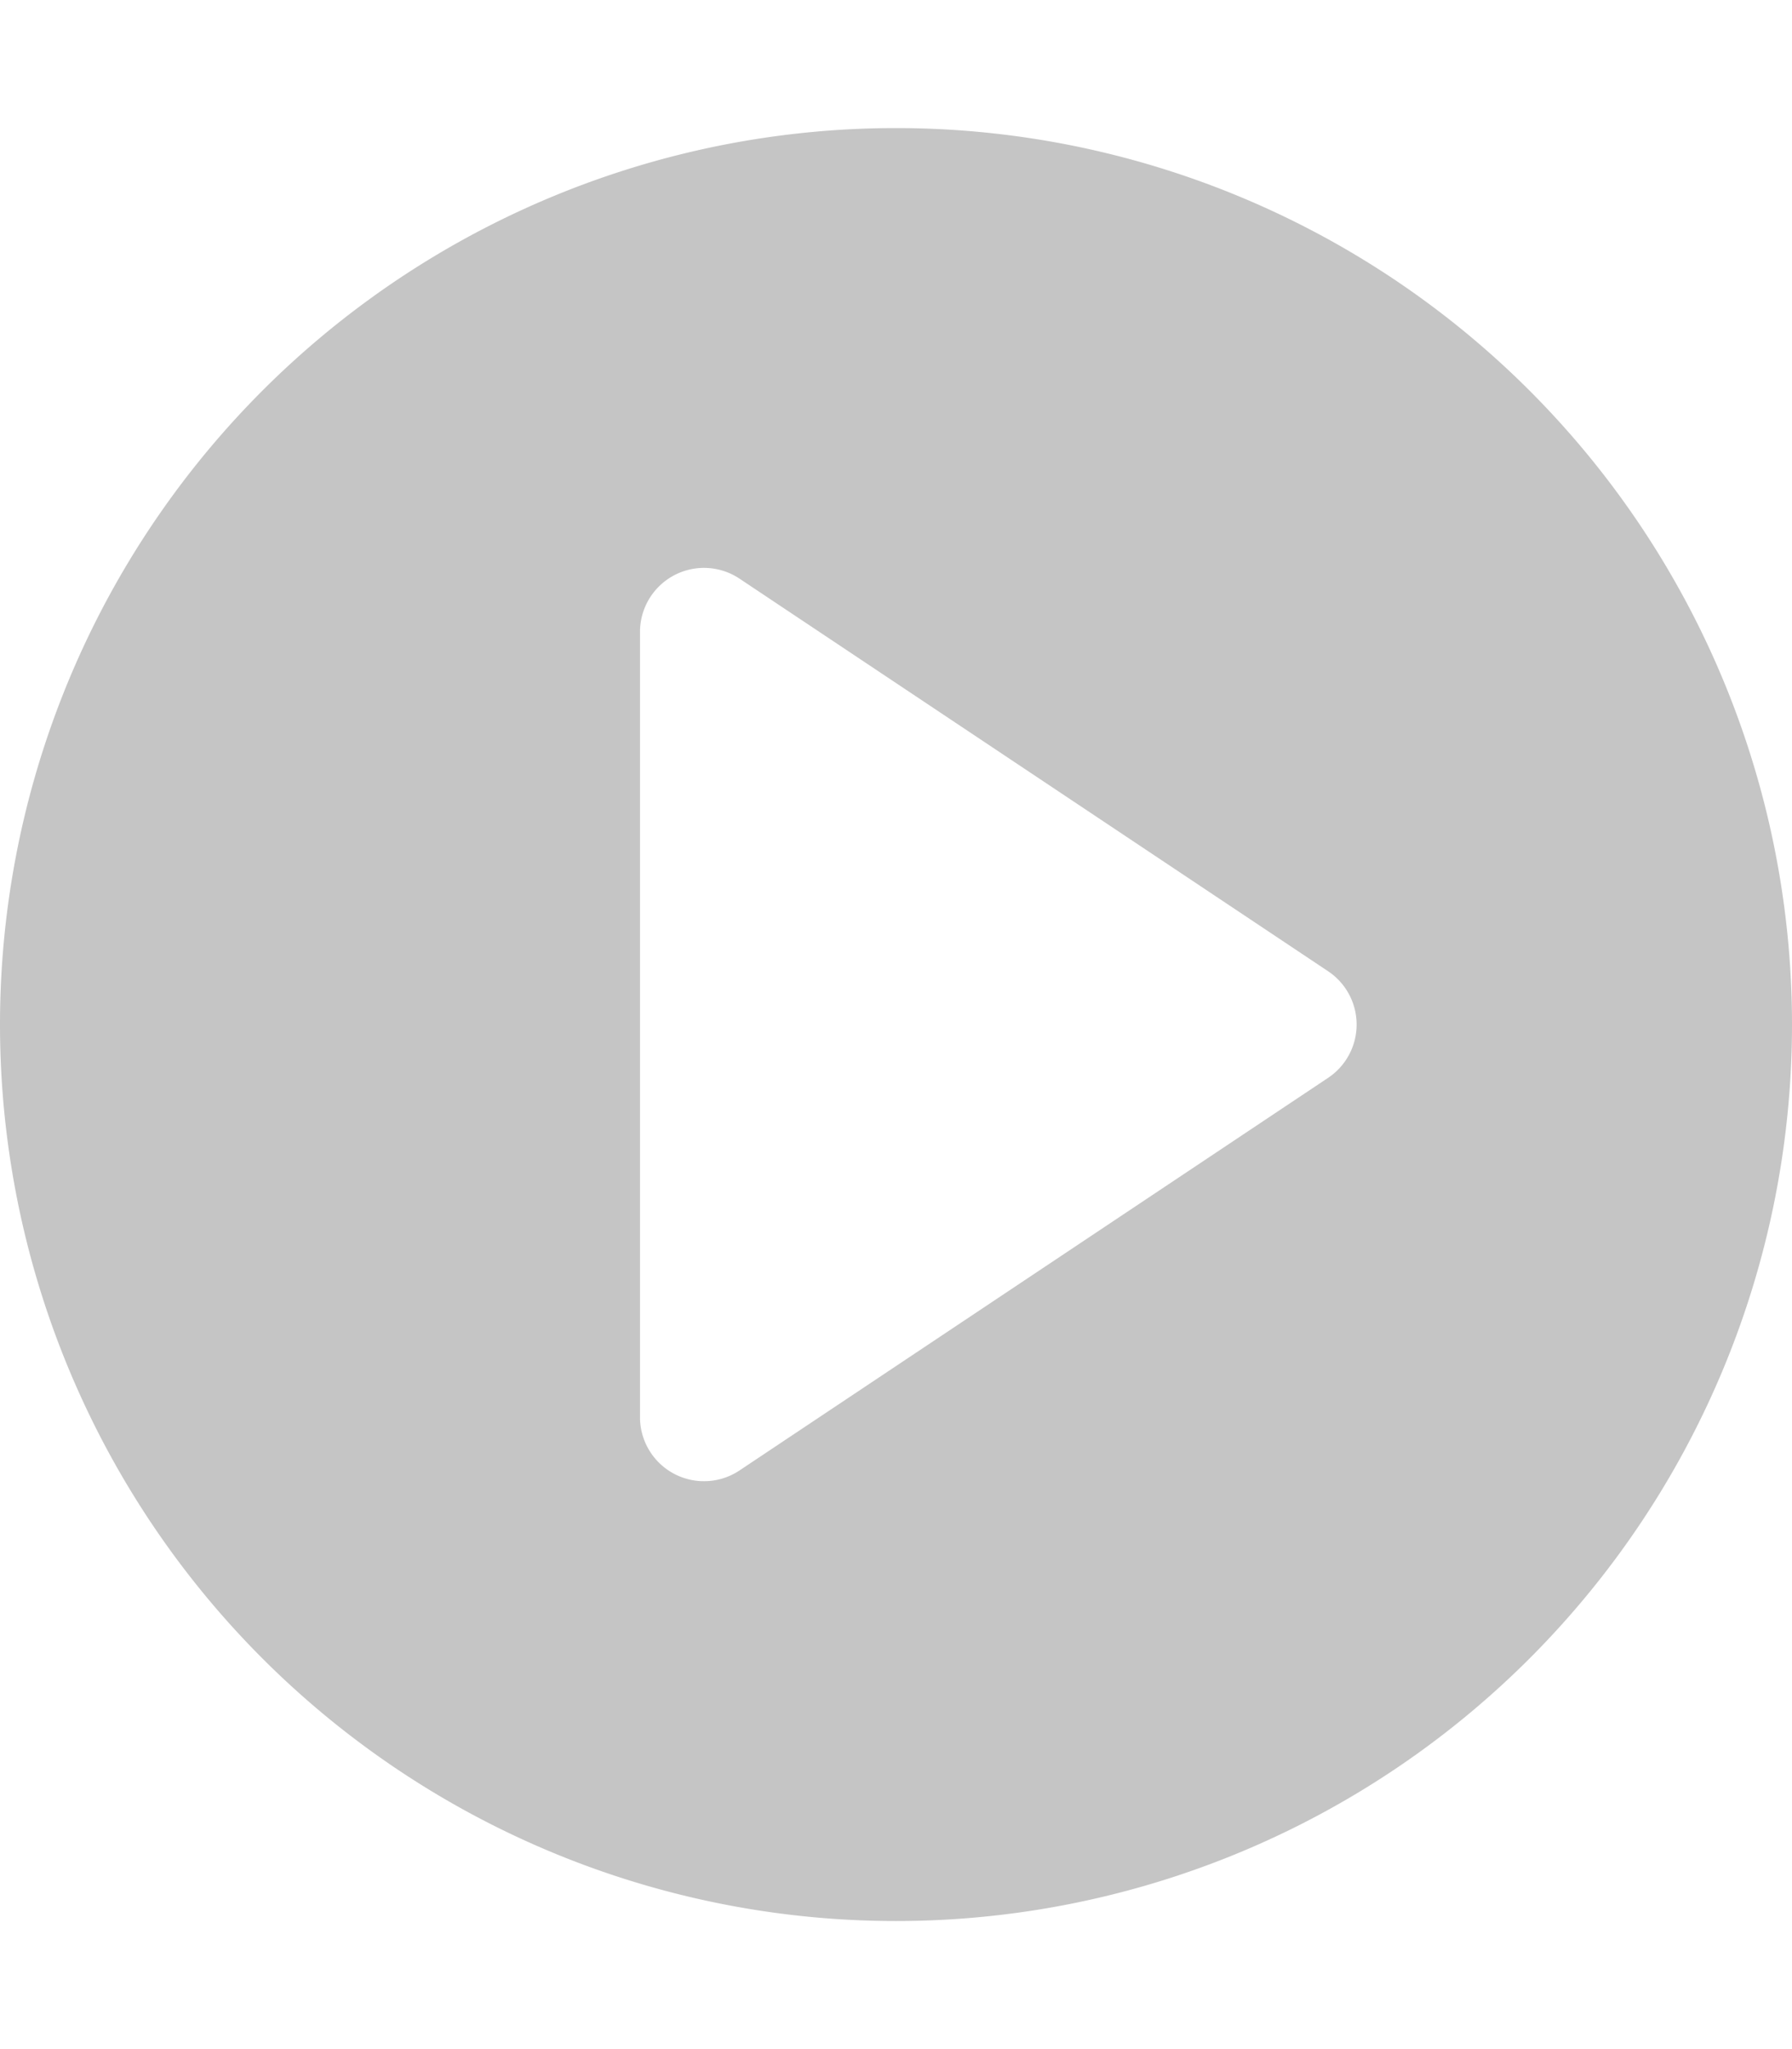 <svg xmlns="http://www.w3.org/2000/svg" width="14" height="16" viewBox="0 0 14 16">
	<path fill-rule="evenodd" fill="#C5C5C5" d="M14 8A7 7 0 1 1 0 8a7 7 0 0 1 14 0zm-8.223 3.482l4.599-3.066a.5.5 0 0 0 0-.832L5.777 4.518A.5.5 0 0 0 5 4.934v6.132a.5.5 0 0 0 .777.416z"/>
</svg>
